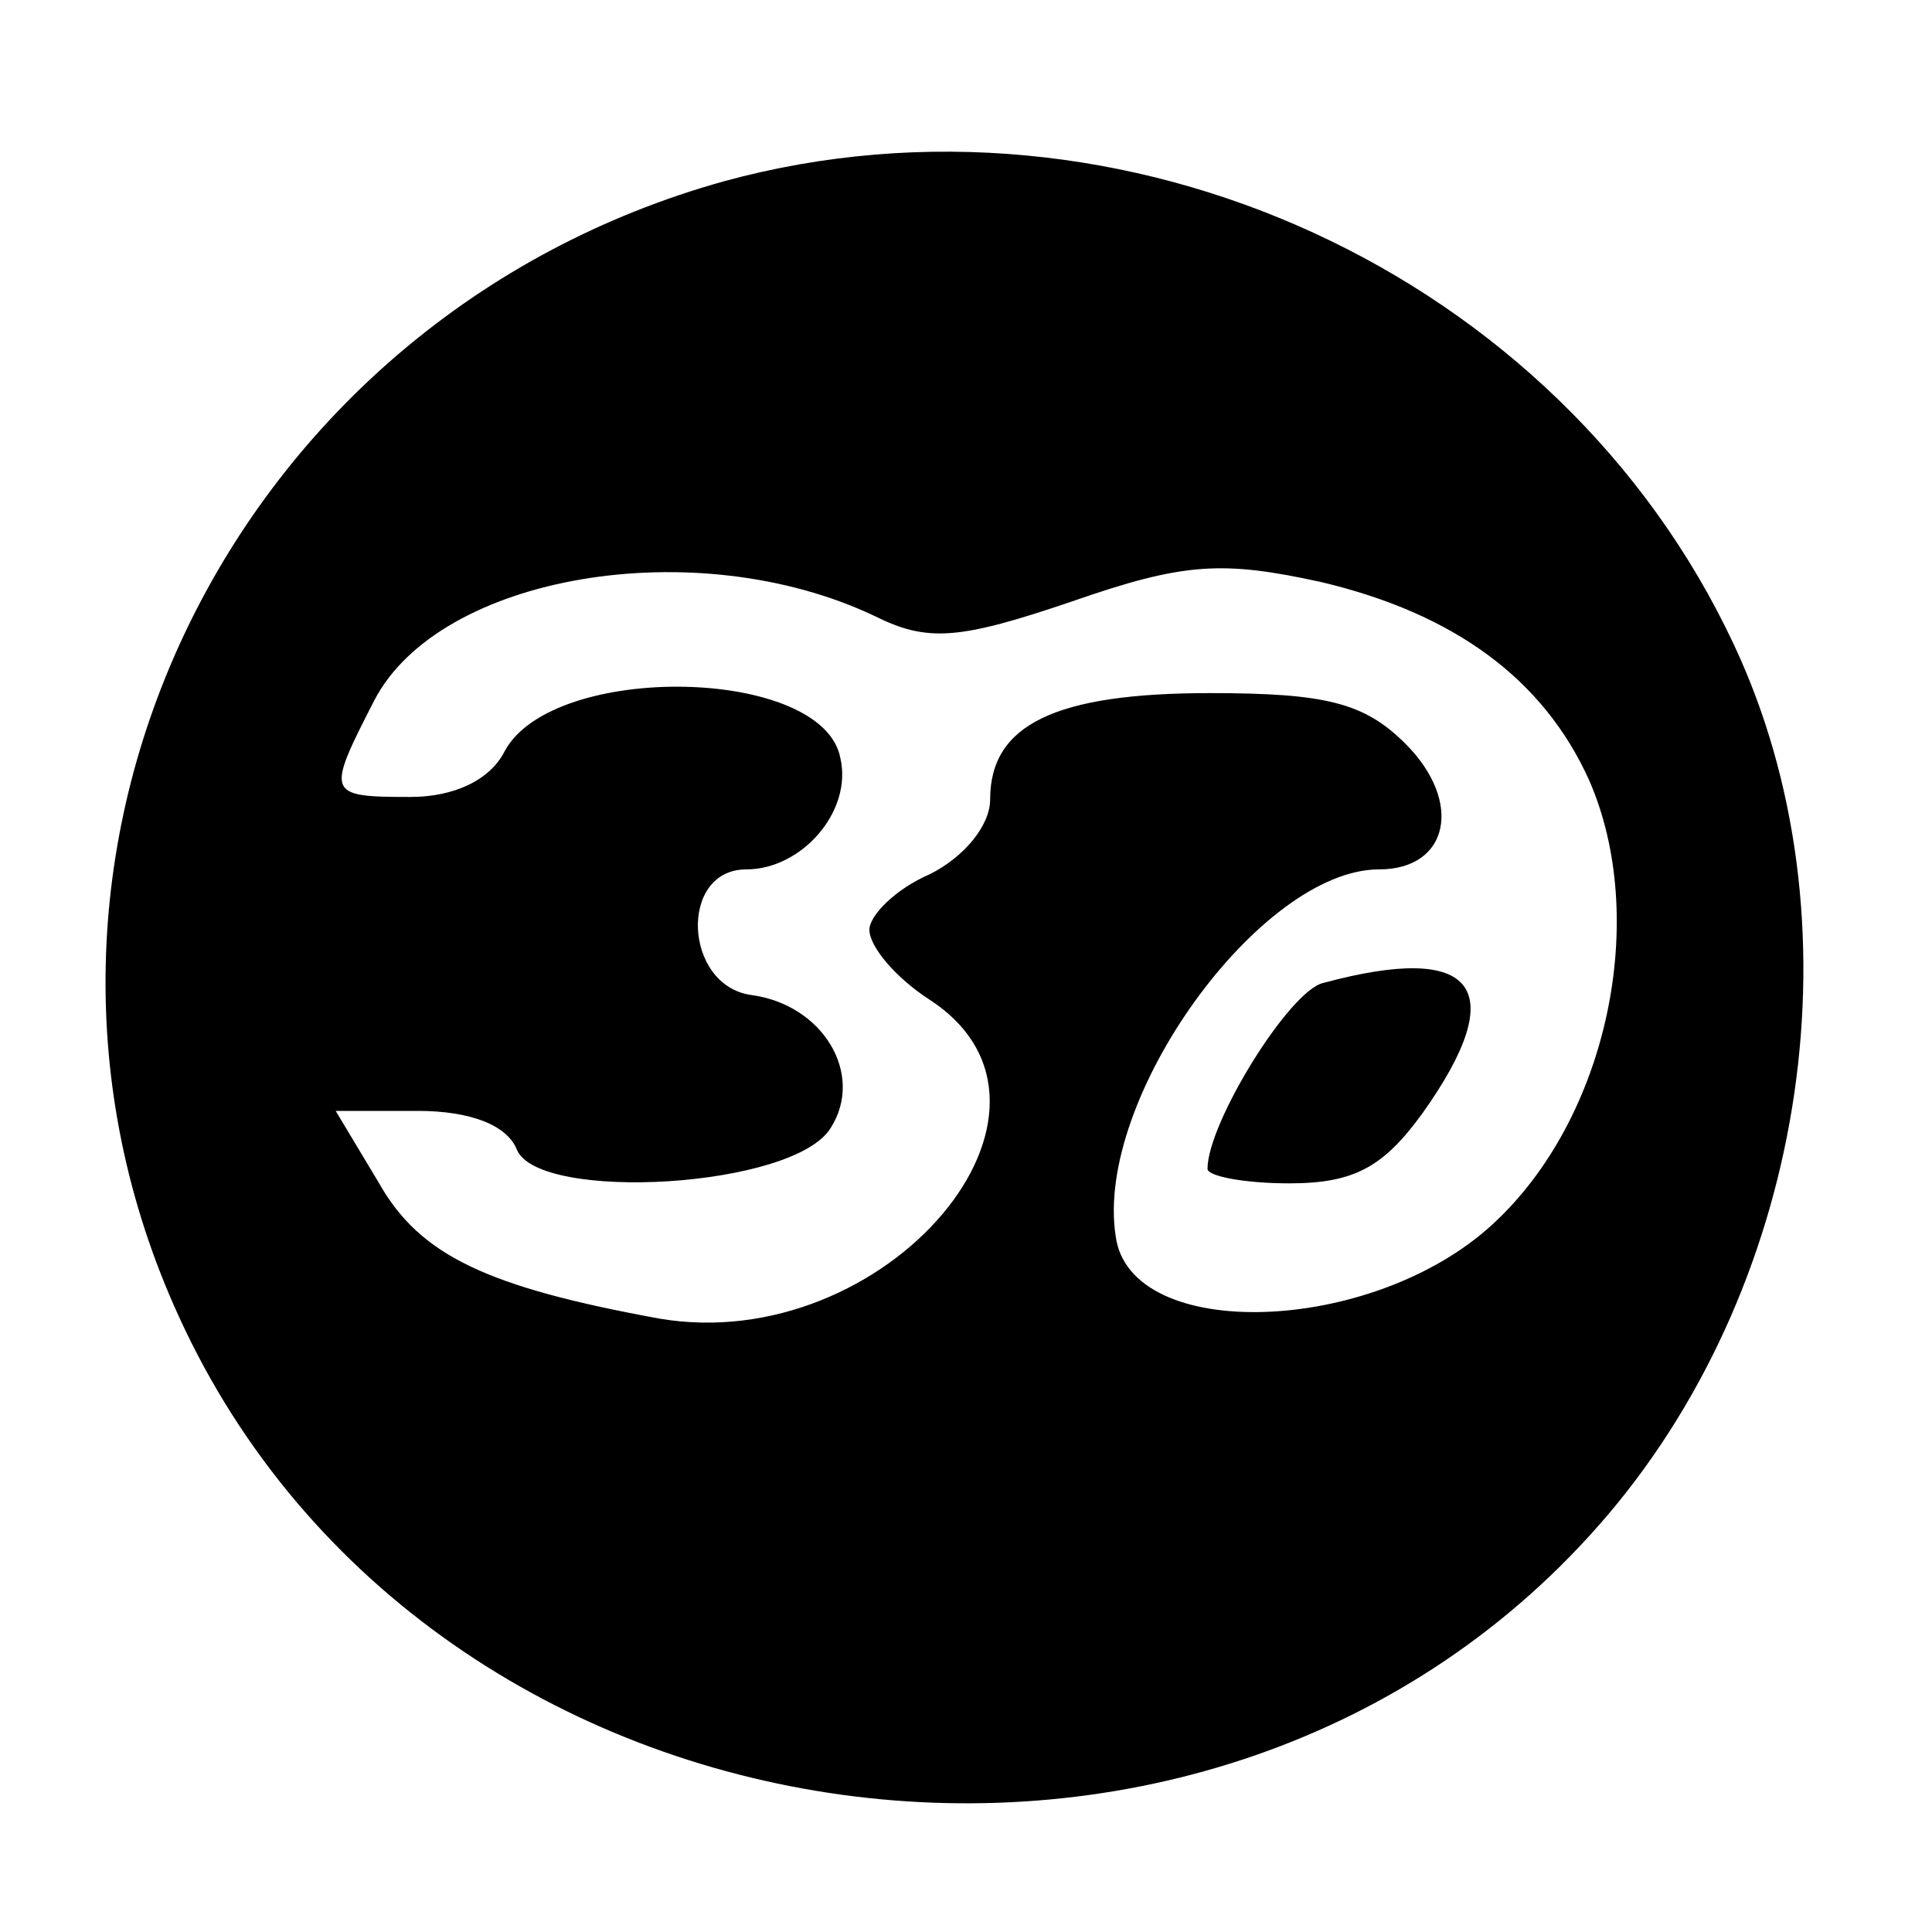 <?xml version="1.0" standalone="no"?>
<!DOCTYPE svg PUBLIC "-//W3C//DTD SVG 20010904//EN"
 "http://www.w3.org/TR/2001/REC-SVG-20010904/DTD/svg10.dtd">
<svg version="1.0" xmlns="http://www.w3.org/2000/svg"
 width="80pt" height="80pt" viewBox="0 0 80 80"
 preserveAspectRatio="xMidYMid meet">

<g transform="translate(0,80) scale(0.1,-0.1)"
fill="#000000" stroke="none">
<path d="M300 725 c-205 -57 -313 -280 -226 -470 104 -228 430 -273 592 -82
83 98 105 247 52 360 -72 154 -253 237 -418 192z m62 -180 c22 -11 35 -10 82
6 46 16 62 17 103 8 55 -13 92 -40 111 -82 25 -57 8 -140 -40 -184 -50 -46
-150 -49 -156 -5 -9 57 60 152 109 152 29 0 35 28 11 52 -17 17 -33 21 -81 21
-64 0 -91 -13 -91 -44 0 -11 -11 -24 -25 -31 -14 -6 -25 -17 -25 -23 0 -7 11
-20 25 -29 69 -45 -18 -148 -112 -132 -71 13 -99 26 -116 56 l-18 30 34 0 c22
0 37 -6 41 -16 9 -22 115 -16 130 9 14 22 -3 51 -33 55 -28 4 -30 52 -2 52 23
0 44 24 39 46 -7 38 -119 40 -139 3 -6 -12 -21 -19 -39 -19 -35 0 -35 1 -15
40 27 52 133 70 207 35z"/>
<path d="M548 393 c-14 -3 -48 -58 -48 -77 0 -3 15 -6 34 -6 27 0 39 7 55 29
37 52 22 71 -41 54z"/>
</g>
</svg>
